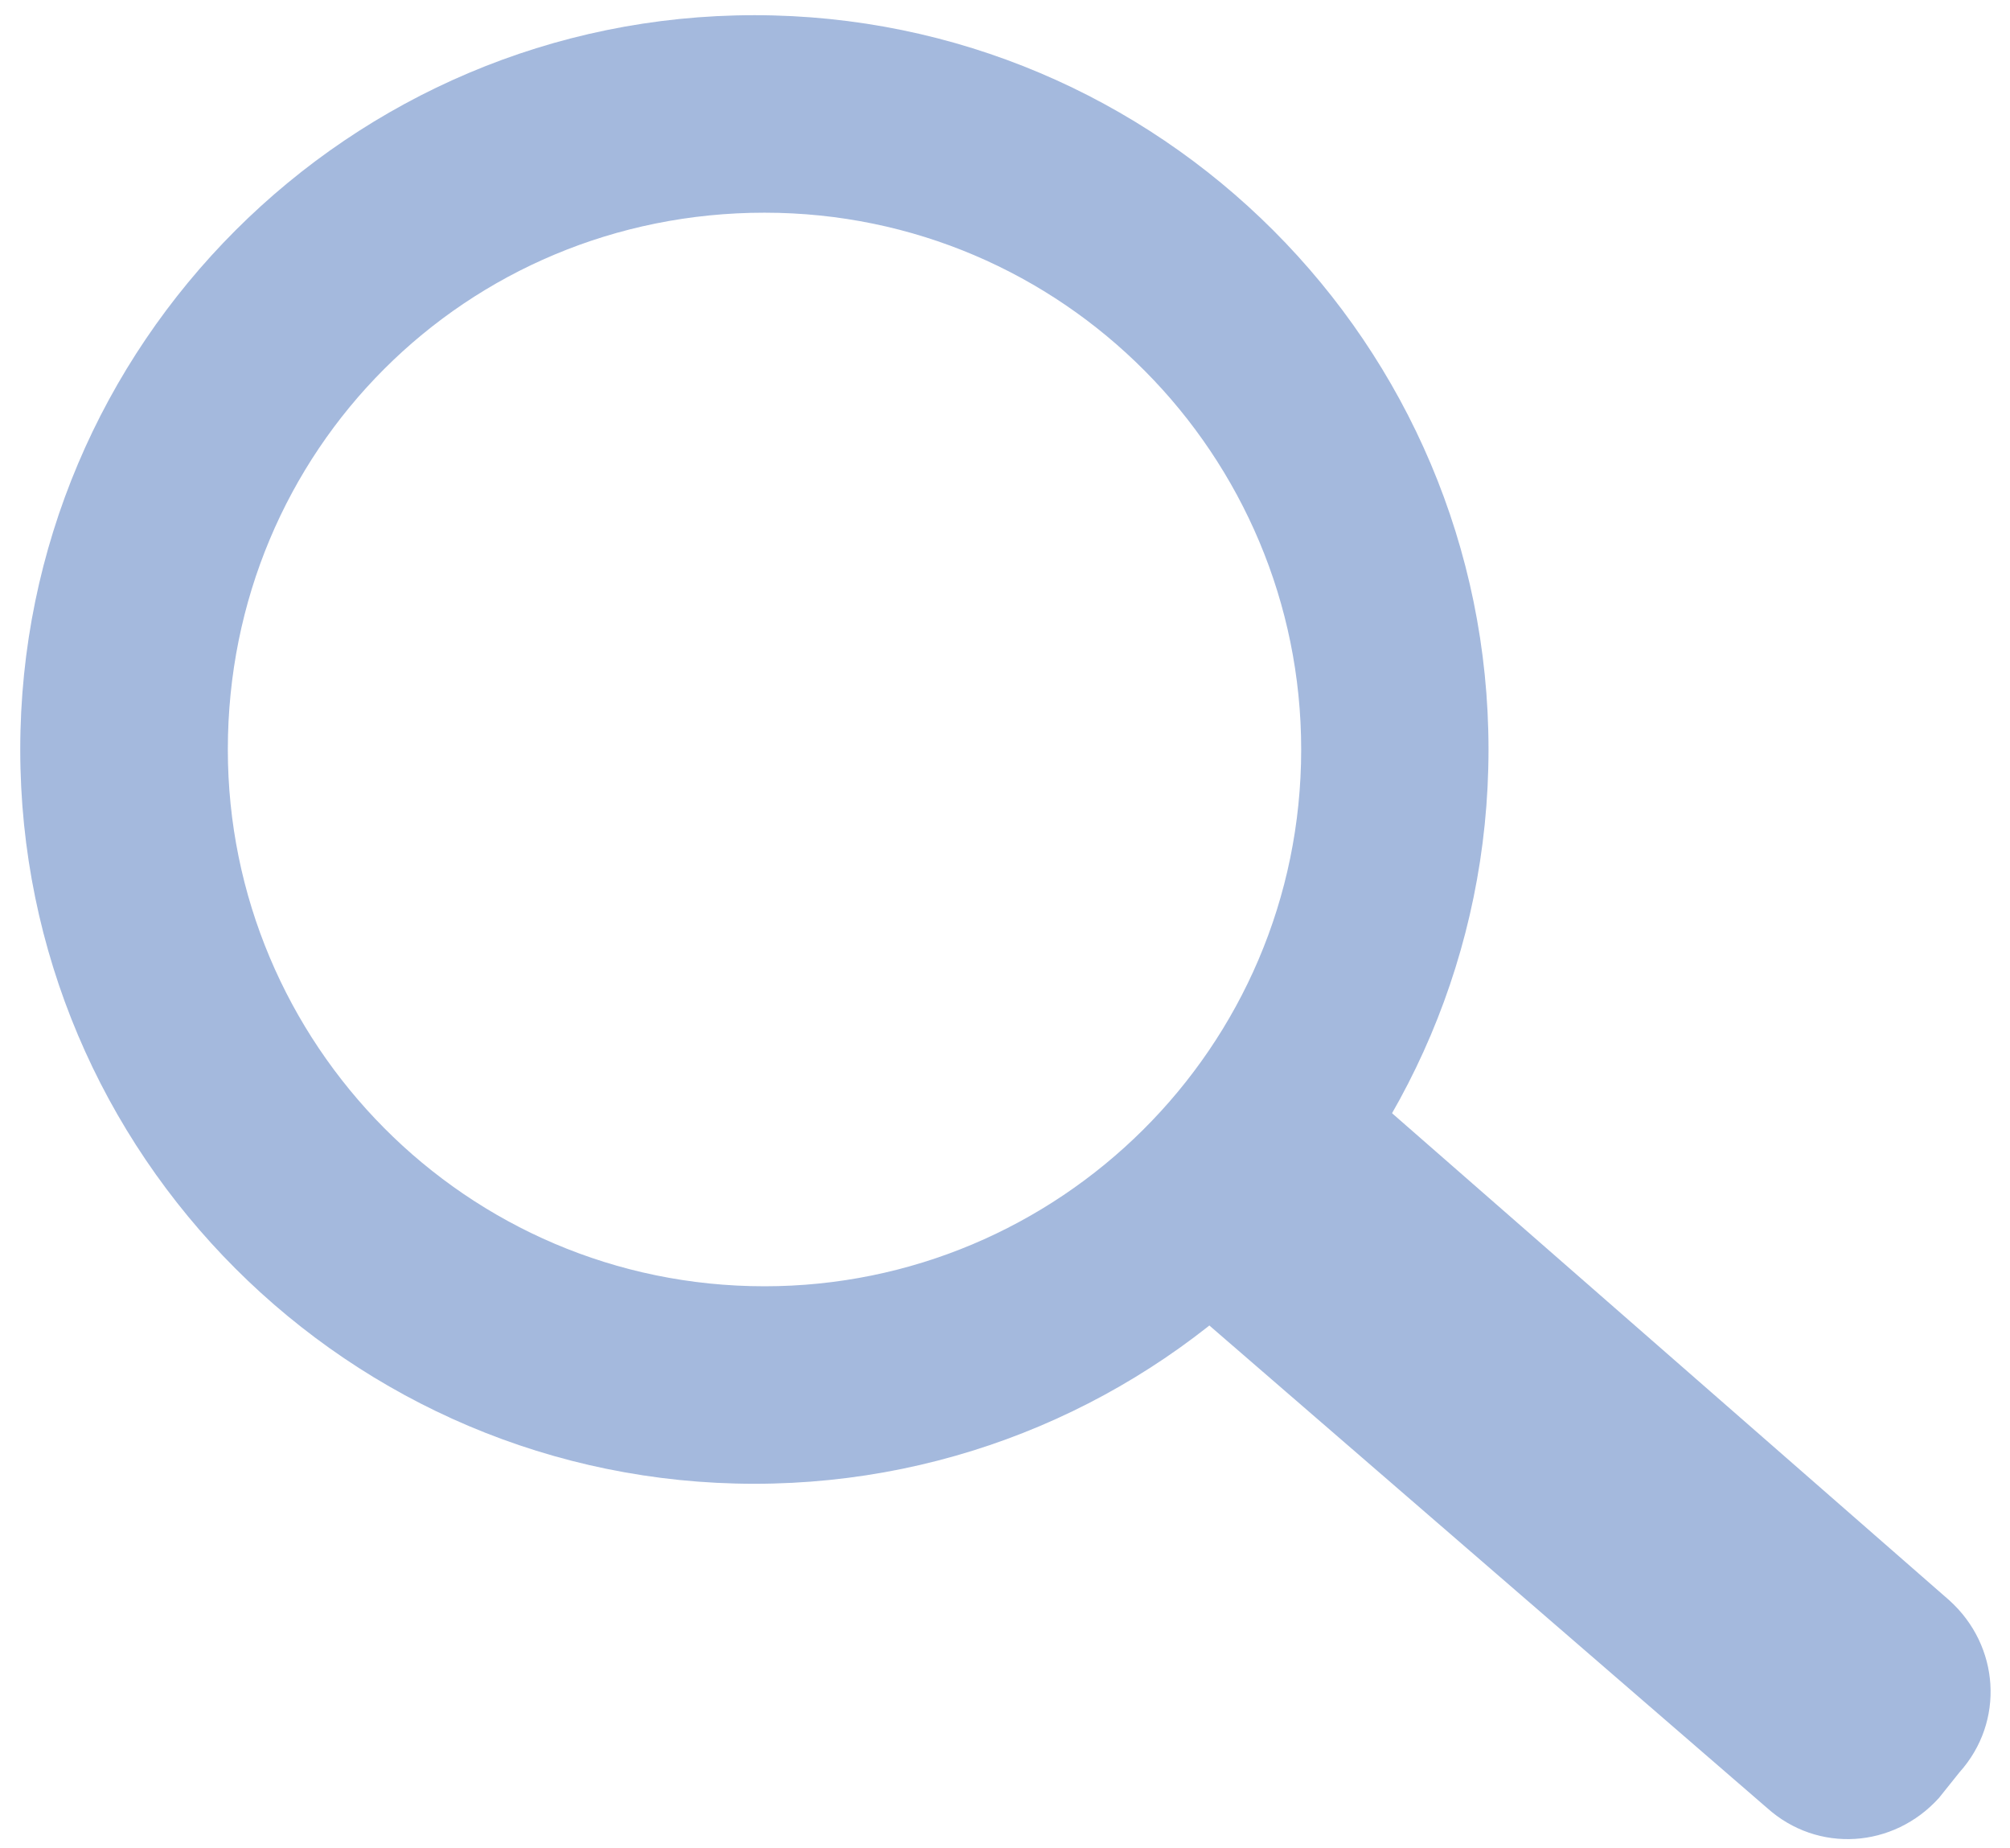 <?xml version="1.0" encoding="utf-8"?>
<!-- Generator: Adobe Illustrator 18.0.0, SVG Export Plug-In . SVG Version: 6.00 Build 0)  -->
<!DOCTYPE svg PUBLIC "-//W3C//DTD SVG 1.1//EN" "http://www.w3.org/Graphics/SVG/1.1/DTD/svg11.dtd">
<svg version="1.1" id="Layer_1" xmlns="http://www.w3.org/2000/svg" xmlns:xlink="http://www.w3.org/1999/xlink" x="0px" y="0px"
	 viewBox="0 0 39.7 36.5" enable-background="new 0 0 39.7 36.5" xml:space="preserve">
<g opacity="0.6">
	<g>
		<path fill="#678AC6" d="M27.4,21.9l11.1,9.7c1,0.9,1.1,2.4,0.2,3.4l-0.4,0.5c-0.9,1-2.4,1.1-3.4,0.2l-11.1-9.6"/>
	</g>
	<path fill="#678AC6" d="M0.4,14.8c0-8,6.5-14.5,14.5-14.5c8,0,14.5,6.5,14.5,14.5c0,8-6.5,14.5-14.5,14.5
		C6.9,29.3,0.4,22.8,0.4,14.8z M15.1,25.4c5.8,0,10.6-4.7,10.6-10.6c0-5.8-4.7-10.6-10.6-10.6C9.2,4.2,4.5,8.9,4.5,14.8
		C4.5,20.6,9.2,25.4,15.1,25.4z"/>
</g>
</svg>
